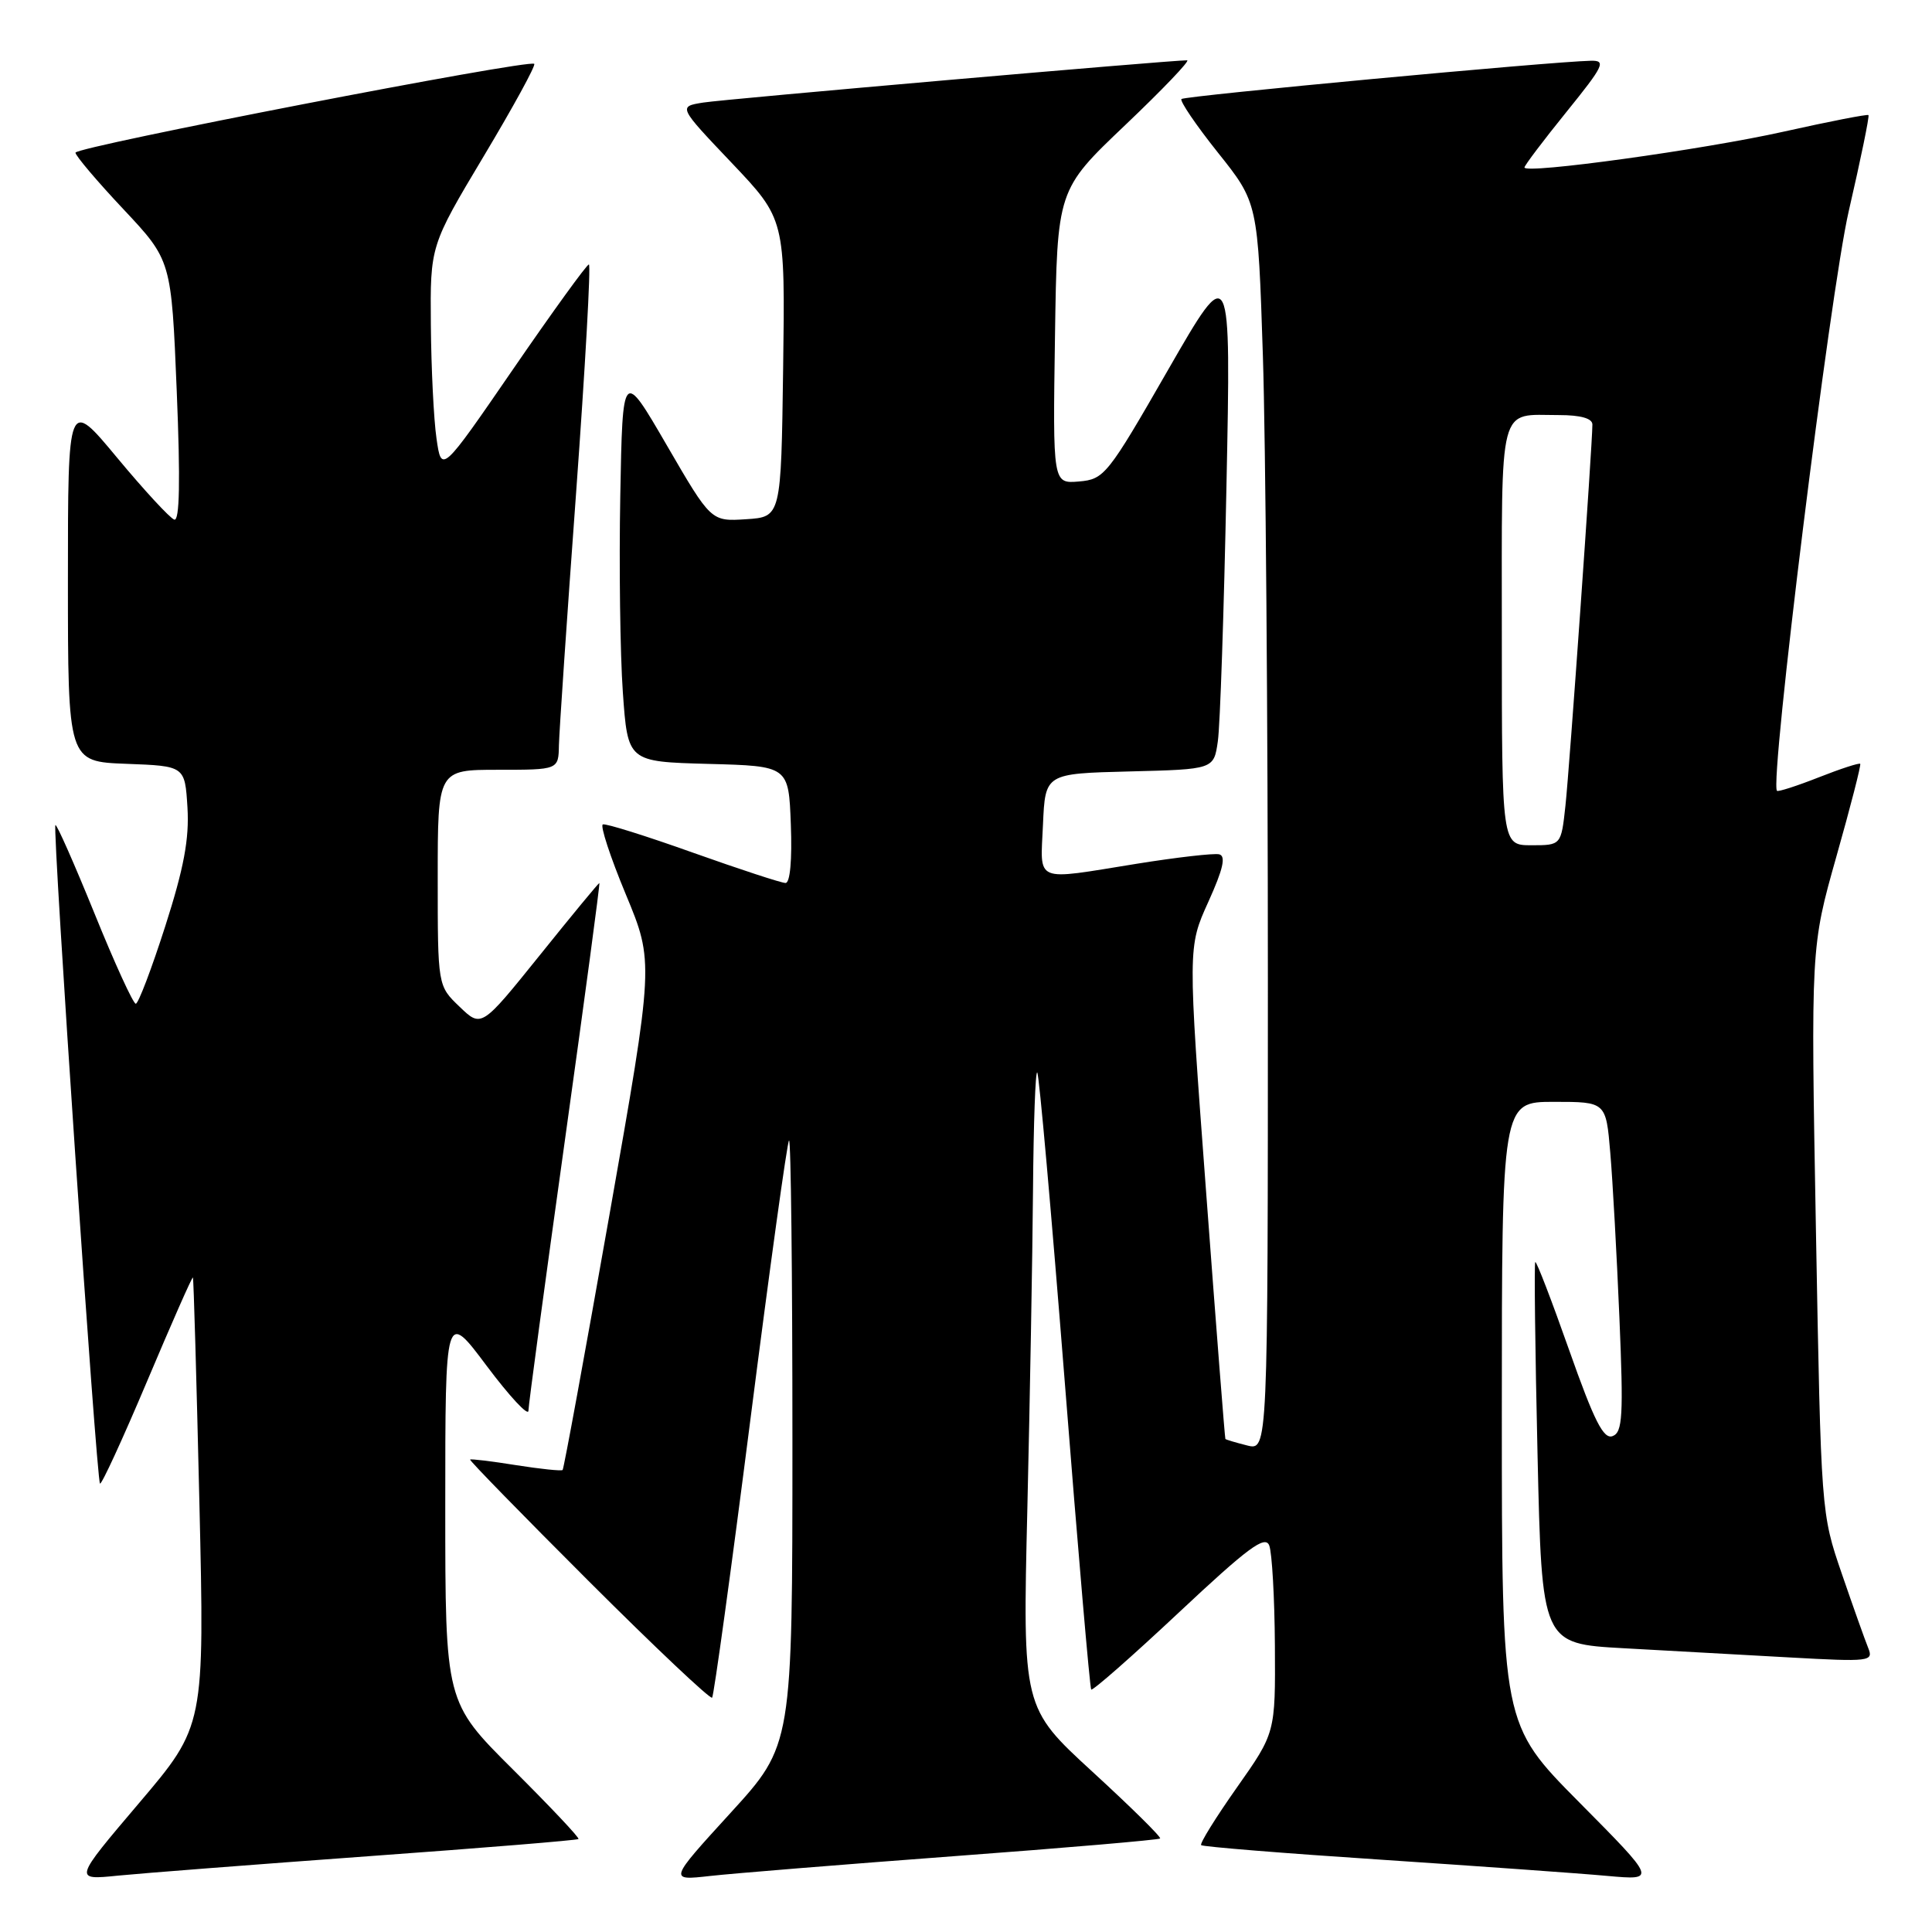 <?xml version="1.0" encoding="UTF-8" standalone="no"?>
<!DOCTYPE svg PUBLIC "-//W3C//DTD SVG 1.1//EN" "http://www.w3.org/Graphics/SVG/1.1/DTD/svg11.dtd" >
<svg xmlns="http://www.w3.org/2000/svg" xmlns:xlink="http://www.w3.org/1999/xlink" version="1.1" viewBox="0 0 256 256">
 <g >
 <path fill="currentColor"
d=" M 48.94 245.95 C 64.02 244.86 76.50 243.84 76.65 243.68 C 76.81 243.52 72.90 239.38 67.97 234.47 C 59.00 225.54 59.00 225.54 59.00 199.60 C 59.00 173.65 59.00 173.65 64.50 181.00 C 67.53 185.04 70.01 187.71 70.02 186.93 C 70.03 186.14 72.20 170.09 74.83 151.25 C 77.46 132.41 79.53 117.00 79.42 117.00 C 79.31 117.00 75.75 121.31 71.51 126.59 C 63.79 136.18 63.79 136.18 60.90 133.40 C 58.00 130.63 58.00 130.63 58.00 116.31 C 58.00 102.00 58.00 102.00 66.00 102.00 C 74.00 102.00 74.00 102.00 74.06 98.75 C 74.10 96.96 75.12 81.89 76.34 65.25 C 77.55 48.61 78.31 35.02 78.03 35.04 C 77.74 35.06 73.22 41.30 68.00 48.90 C 58.50 62.72 58.50 62.72 57.84 58.11 C 57.47 55.57 57.14 48.79 57.09 43.03 C 57.00 32.57 57.00 32.57 64.09 20.71 C 67.99 14.19 71.01 8.68 70.79 8.46 C 70.14 7.81 10.01 19.45 10.00 20.23 C 10.00 20.63 12.86 24.01 16.36 27.73 C 22.71 34.50 22.71 34.50 23.42 51.85 C 23.91 63.73 23.80 69.10 23.09 68.85 C 22.52 68.66 19.11 64.97 15.52 60.65 C 9.00 52.80 9.00 52.80 9.00 76.86 C 9.00 100.92 9.00 100.92 16.75 101.21 C 24.50 101.50 24.50 101.50 24.84 107.00 C 25.09 111.15 24.37 115.02 21.89 122.75 C 20.08 128.39 18.33 133.00 17.99 133.00 C 17.65 133.00 15.18 127.61 12.51 121.01 C 9.83 114.42 7.51 109.16 7.34 109.33 C 6.93 109.73 12.78 196.12 13.25 196.58 C 13.45 196.78 16.26 190.67 19.50 183.00 C 22.74 175.33 25.46 169.15 25.56 169.28 C 25.66 169.40 26.04 182.82 26.42 199.09 C 27.11 228.69 27.11 228.69 18.43 238.91 C 9.75 249.13 9.75 249.13 15.63 248.53 C 18.86 248.21 33.85 247.05 48.94 245.95 Z  M 126.45 245.95 C 141.27 244.85 153.54 243.79 153.72 243.61 C 153.90 243.43 149.87 239.46 144.77 234.78 C 135.50 226.27 135.50 226.27 136.13 199.88 C 136.47 185.37 136.81 166.34 136.88 157.58 C 136.95 148.83 137.20 141.87 137.44 142.11 C 137.69 142.35 139.32 160.77 141.08 183.03 C 142.83 205.29 144.41 223.67 144.59 223.87 C 144.77 224.08 150.00 219.48 156.21 213.66 C 165.36 205.08 167.63 203.39 168.18 204.78 C 168.55 205.73 168.89 211.70 168.93 218.06 C 169.00 229.61 169.00 229.61 163.89 236.86 C 161.08 240.85 158.95 244.28 159.16 244.49 C 159.36 244.70 170.10 245.57 183.02 246.42 C 195.93 247.28 209.43 248.24 213.00 248.57 C 219.50 249.15 219.50 249.15 209.25 238.81 C 199.00 228.47 199.00 228.47 199.00 187.23 C 199.00 146.00 199.00 146.00 205.90 146.00 C 212.80 146.00 212.80 146.00 213.37 152.75 C 213.69 156.46 214.23 166.30 214.58 174.60 C 215.13 187.63 215.00 189.79 213.68 190.29 C 212.48 190.75 211.24 188.30 207.93 178.92 C 205.61 172.34 203.59 167.08 203.43 167.23 C 203.28 167.39 203.41 178.83 203.73 192.66 C 204.30 217.80 204.30 217.80 215.15 218.40 C 221.12 218.73 231.02 219.28 237.15 219.62 C 247.77 220.21 248.27 220.15 247.55 218.37 C 247.13 217.34 245.55 212.90 244.04 208.50 C 241.30 200.51 241.30 200.45 240.62 163.00 C 239.94 125.50 239.94 125.50 243.33 113.50 C 245.20 106.90 246.62 101.37 246.49 101.21 C 246.36 101.06 243.89 101.86 241.00 103.00 C 238.11 104.14 235.61 104.94 235.46 104.79 C 234.44 103.77 242.51 38.67 244.96 28.01 C 246.55 21.13 247.73 15.39 247.58 15.25 C 247.44 15.11 242.41 16.09 236.41 17.43 C 225.69 19.83 202.00 23.10 202.00 22.19 C 202.00 21.93 204.49 18.63 207.54 14.86 C 212.53 8.69 212.86 8.00 210.79 8.05 C 205.52 8.16 156.97 12.70 156.55 13.12 C 156.30 13.37 158.47 16.57 161.38 20.22 C 166.68 26.86 166.68 26.86 167.34 47.18 C 167.70 58.36 168.00 95.56 168.00 129.86 C 168.00 192.22 168.00 192.22 165.25 191.53 C 163.74 191.15 162.44 190.76 162.37 190.67 C 162.30 190.58 161.15 175.88 159.82 158.00 C 157.39 125.50 157.39 125.50 160.11 119.50 C 162.08 115.15 162.47 113.42 161.54 113.20 C 160.84 113.04 155.93 113.60 150.64 114.45 C 136.84 116.67 137.86 117.10 138.20 109.25 C 138.50 102.50 138.50 102.50 149.67 102.22 C 160.84 101.94 160.84 101.94 161.37 98.22 C 161.67 96.17 162.18 81.00 162.51 64.50 C 163.12 34.50 163.12 34.50 154.78 49.00 C 146.76 62.97 146.32 63.51 142.97 63.80 C 139.50 64.09 139.50 64.09 139.79 44.62 C 140.08 25.15 140.08 25.15 149.09 16.58 C 154.05 11.86 157.74 8.00 157.30 7.99 C 155.13 7.98 96.06 13.13 93.18 13.59 C 89.86 14.12 89.86 14.12 96.95 21.58 C 104.04 29.05 104.04 29.05 103.77 48.78 C 103.50 68.50 103.50 68.50 98.86 68.80 C 94.22 69.10 94.22 69.10 88.36 59.01 C 82.50 48.92 82.50 48.92 82.19 65.71 C 82.02 74.94 82.17 86.65 82.53 91.72 C 83.18 100.93 83.18 100.93 93.84 101.22 C 104.50 101.50 104.50 101.50 104.79 109.25 C 104.97 113.93 104.69 117.00 104.09 117.00 C 103.54 117.00 98.03 115.19 91.84 112.99 C 85.65 110.78 80.27 109.09 79.88 109.24 C 79.50 109.38 80.86 113.55 82.92 118.50 C 86.66 127.50 86.66 127.50 80.75 161.00 C 77.50 179.42 74.71 194.62 74.55 194.78 C 74.39 194.94 71.62 194.65 68.38 194.14 C 65.15 193.62 62.40 193.29 62.29 193.40 C 62.17 193.51 69.24 200.75 78.00 209.50 C 86.76 218.25 94.12 225.20 94.36 224.95 C 94.59 224.70 96.88 208.09 99.44 188.03 C 102.00 167.98 104.30 151.37 104.55 151.12 C 104.80 150.87 105.00 168.80 105.00 190.95 C 105.00 231.24 105.00 231.24 96.80 240.22 C 88.61 249.19 88.61 249.19 94.05 248.58 C 97.05 248.24 111.63 247.06 126.45 245.95 Z  M 199.00 84.11 C 199.00 52.89 198.45 55.00 206.58 55.00 C 209.45 55.00 211.00 55.44 211.00 56.25 C 211.00 58.90 207.97 101.77 207.43 106.75 C 206.86 112.00 206.86 112.00 202.93 112.00 C 199.00 112.00 199.00 112.00 199.00 84.11 Z "/>
</g>
</svg>
